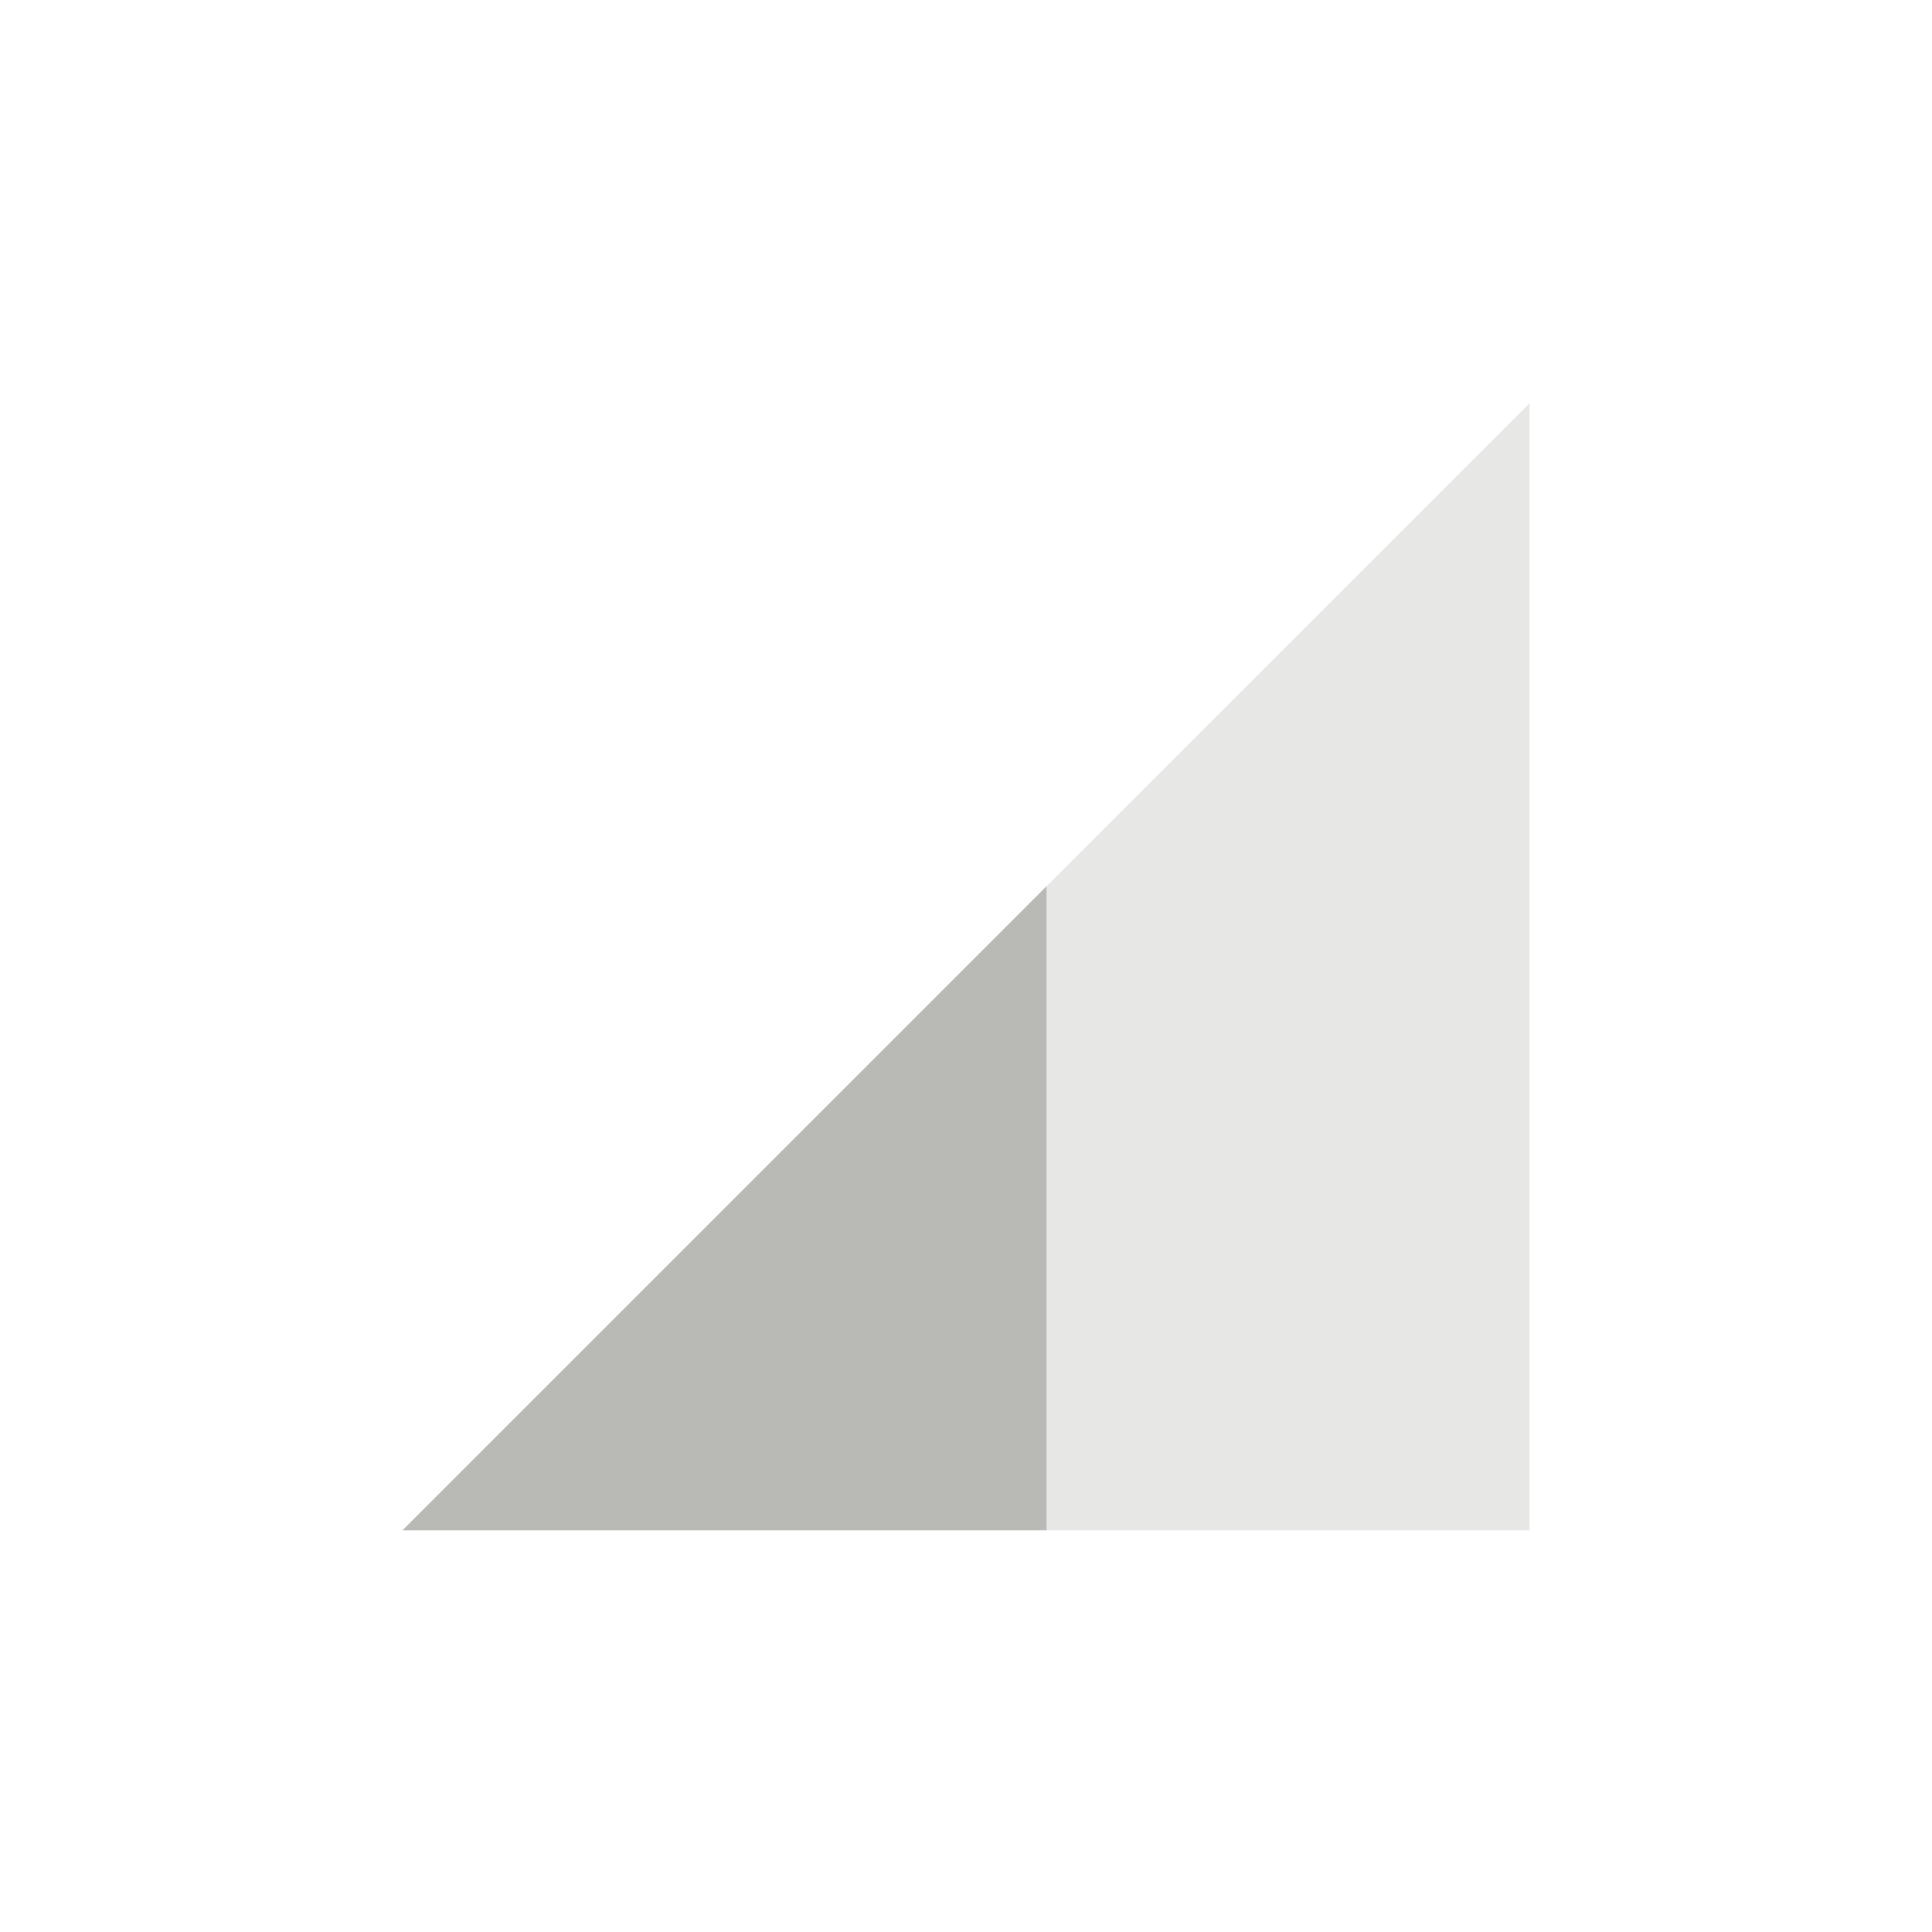 <svg xmlns="http://www.w3.org/2000/svg" width="24" height="24" version="1.1">
 <defs>
  <style id="current-color-scheme" type="text/css">
   .ColorScheme-Text { color:#b9b9b6; } .ColorScheme-Highlight { color:#4285f4; }
  </style>
 </defs>
 <g transform="translate(-80 -596.36)">
  <path opacity=".35" style="fill:currentColor" class="ColorScheme-Text" d="m85 615.37 14-14v14z"/>
  <path style="fill:currentColor" class="ColorScheme-Text" d="m93 607.37-8 8h8v-8z"/>
 </g>
</svg>

